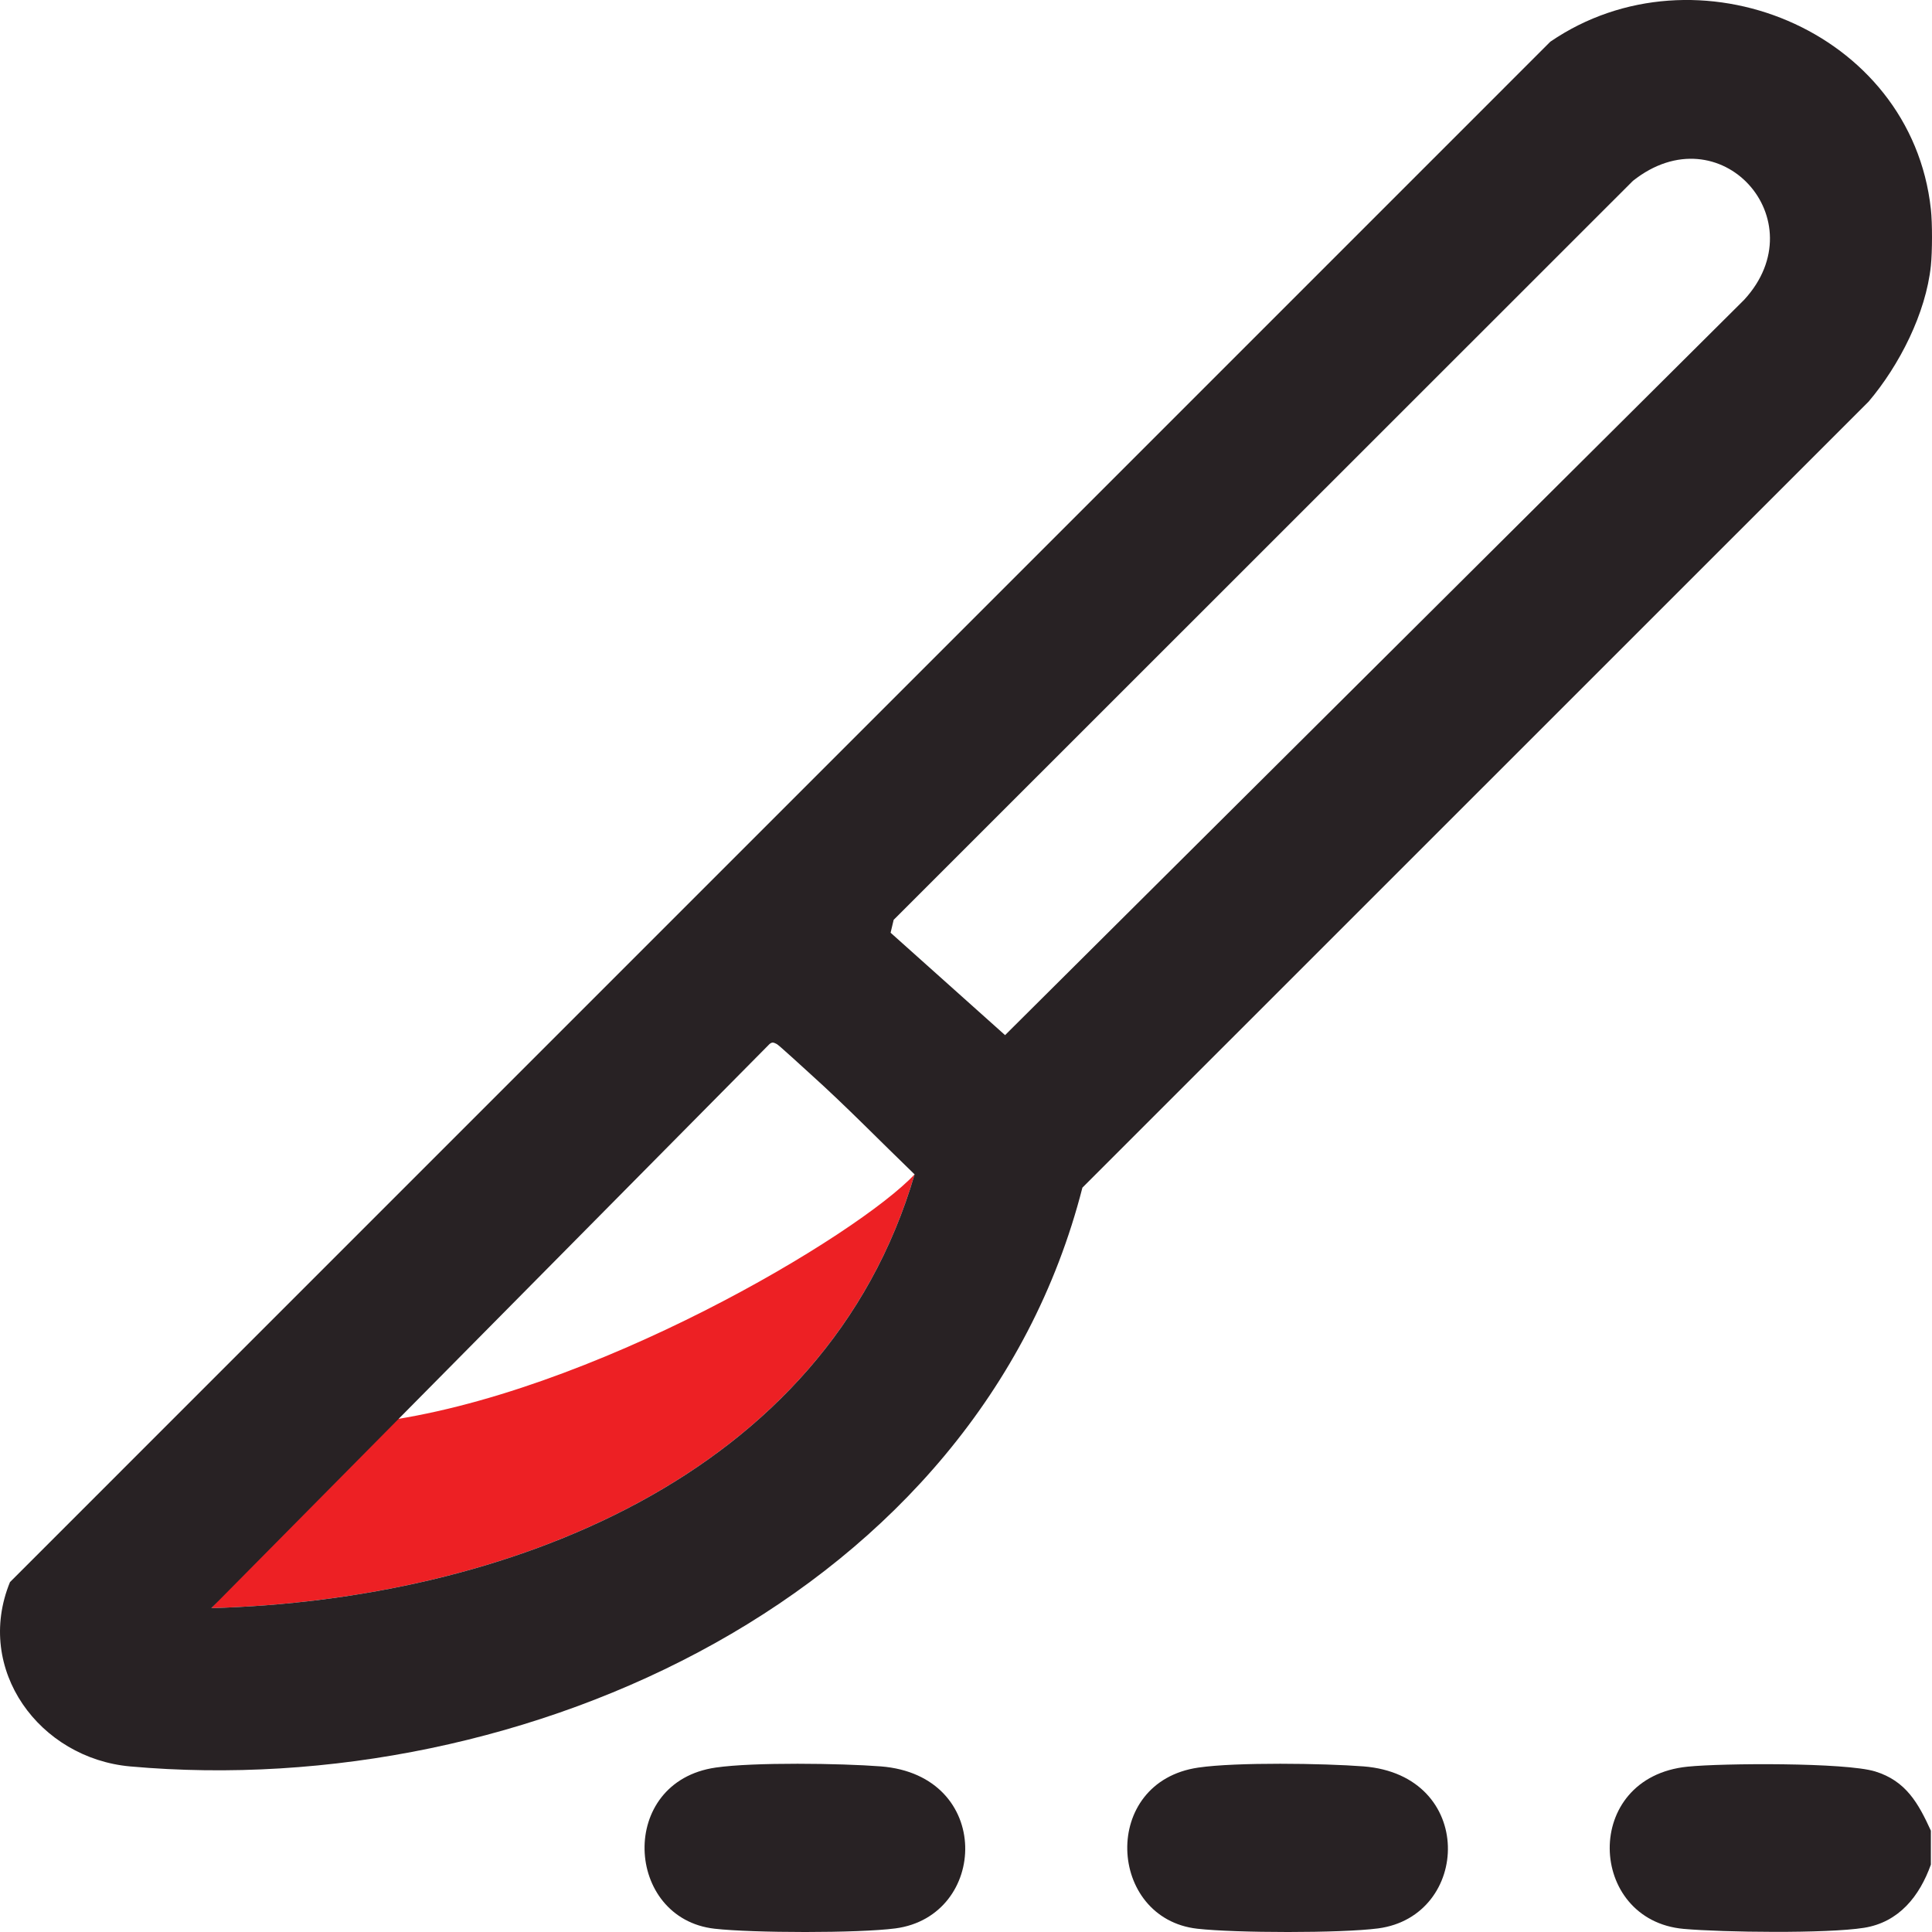 <svg width="36" height="36" viewBox="0 0 36 36" fill="none" xmlns="http://www.w3.org/2000/svg">
<path d="M17.042 21.882C15.382 27.558 9.372 29.812 3.938 29.965L7 26.5C11 26 16 23 17.042 21.882Z" fill="#ED2024"/>
<path d="M35.979 3.898C36.008 4.161 36.006 4.687 35.979 4.952C35.886 5.838 35.393 6.805 34.82 7.482L20.169 22.13C18.227 29.726 9.771 33.572 2.428 32.915C0.735 32.764 -0.481 31.11 0.186 29.48L28.888 0.777C31.597 -1.076 35.615 0.55 35.979 3.898ZM16.595 17.38L18.728 19.288L32.501 5.585C33.864 4.102 32.052 2.08 30.427 3.37L16.652 17.14L16.595 17.38ZM3.938 29.965C9.372 29.813 15.382 27.558 17.042 21.883C16.401 21.265 15.772 20.617 15.111 20.022C15.015 19.935 14.515 19.476 14.477 19.456C14.422 19.428 14.39 19.409 14.337 19.456L3.938 29.965Z" fill="#282224"/>
<path d="M35.979 34.112V34.744C35.769 35.331 35.385 35.819 34.732 35.922C34.038 36.032 32.108 36.007 31.373 35.942C29.578 35.781 29.468 33.118 31.447 32.919C32.094 32.853 34.388 32.839 34.94 33.008C35.515 33.184 35.746 33.602 35.979 34.112Z" fill="#282224"/>
<path d="M13.336 32.936C14.044 32.833 15.672 32.857 16.412 32.914C18.514 33.079 18.414 35.705 16.684 35.933C15.988 36.024 14.025 36.019 13.317 35.939C11.639 35.75 11.505 33.201 13.336 32.936Z" fill="#282224"/>
<path d="M22.331 32.936C23.038 32.833 24.666 32.857 25.406 32.914C27.508 33.079 27.408 35.705 25.679 35.933C24.982 36.024 23.019 36.019 22.311 35.939C20.634 35.75 20.499 33.201 22.331 32.936Z" fill="#282224"/>
</svg>
